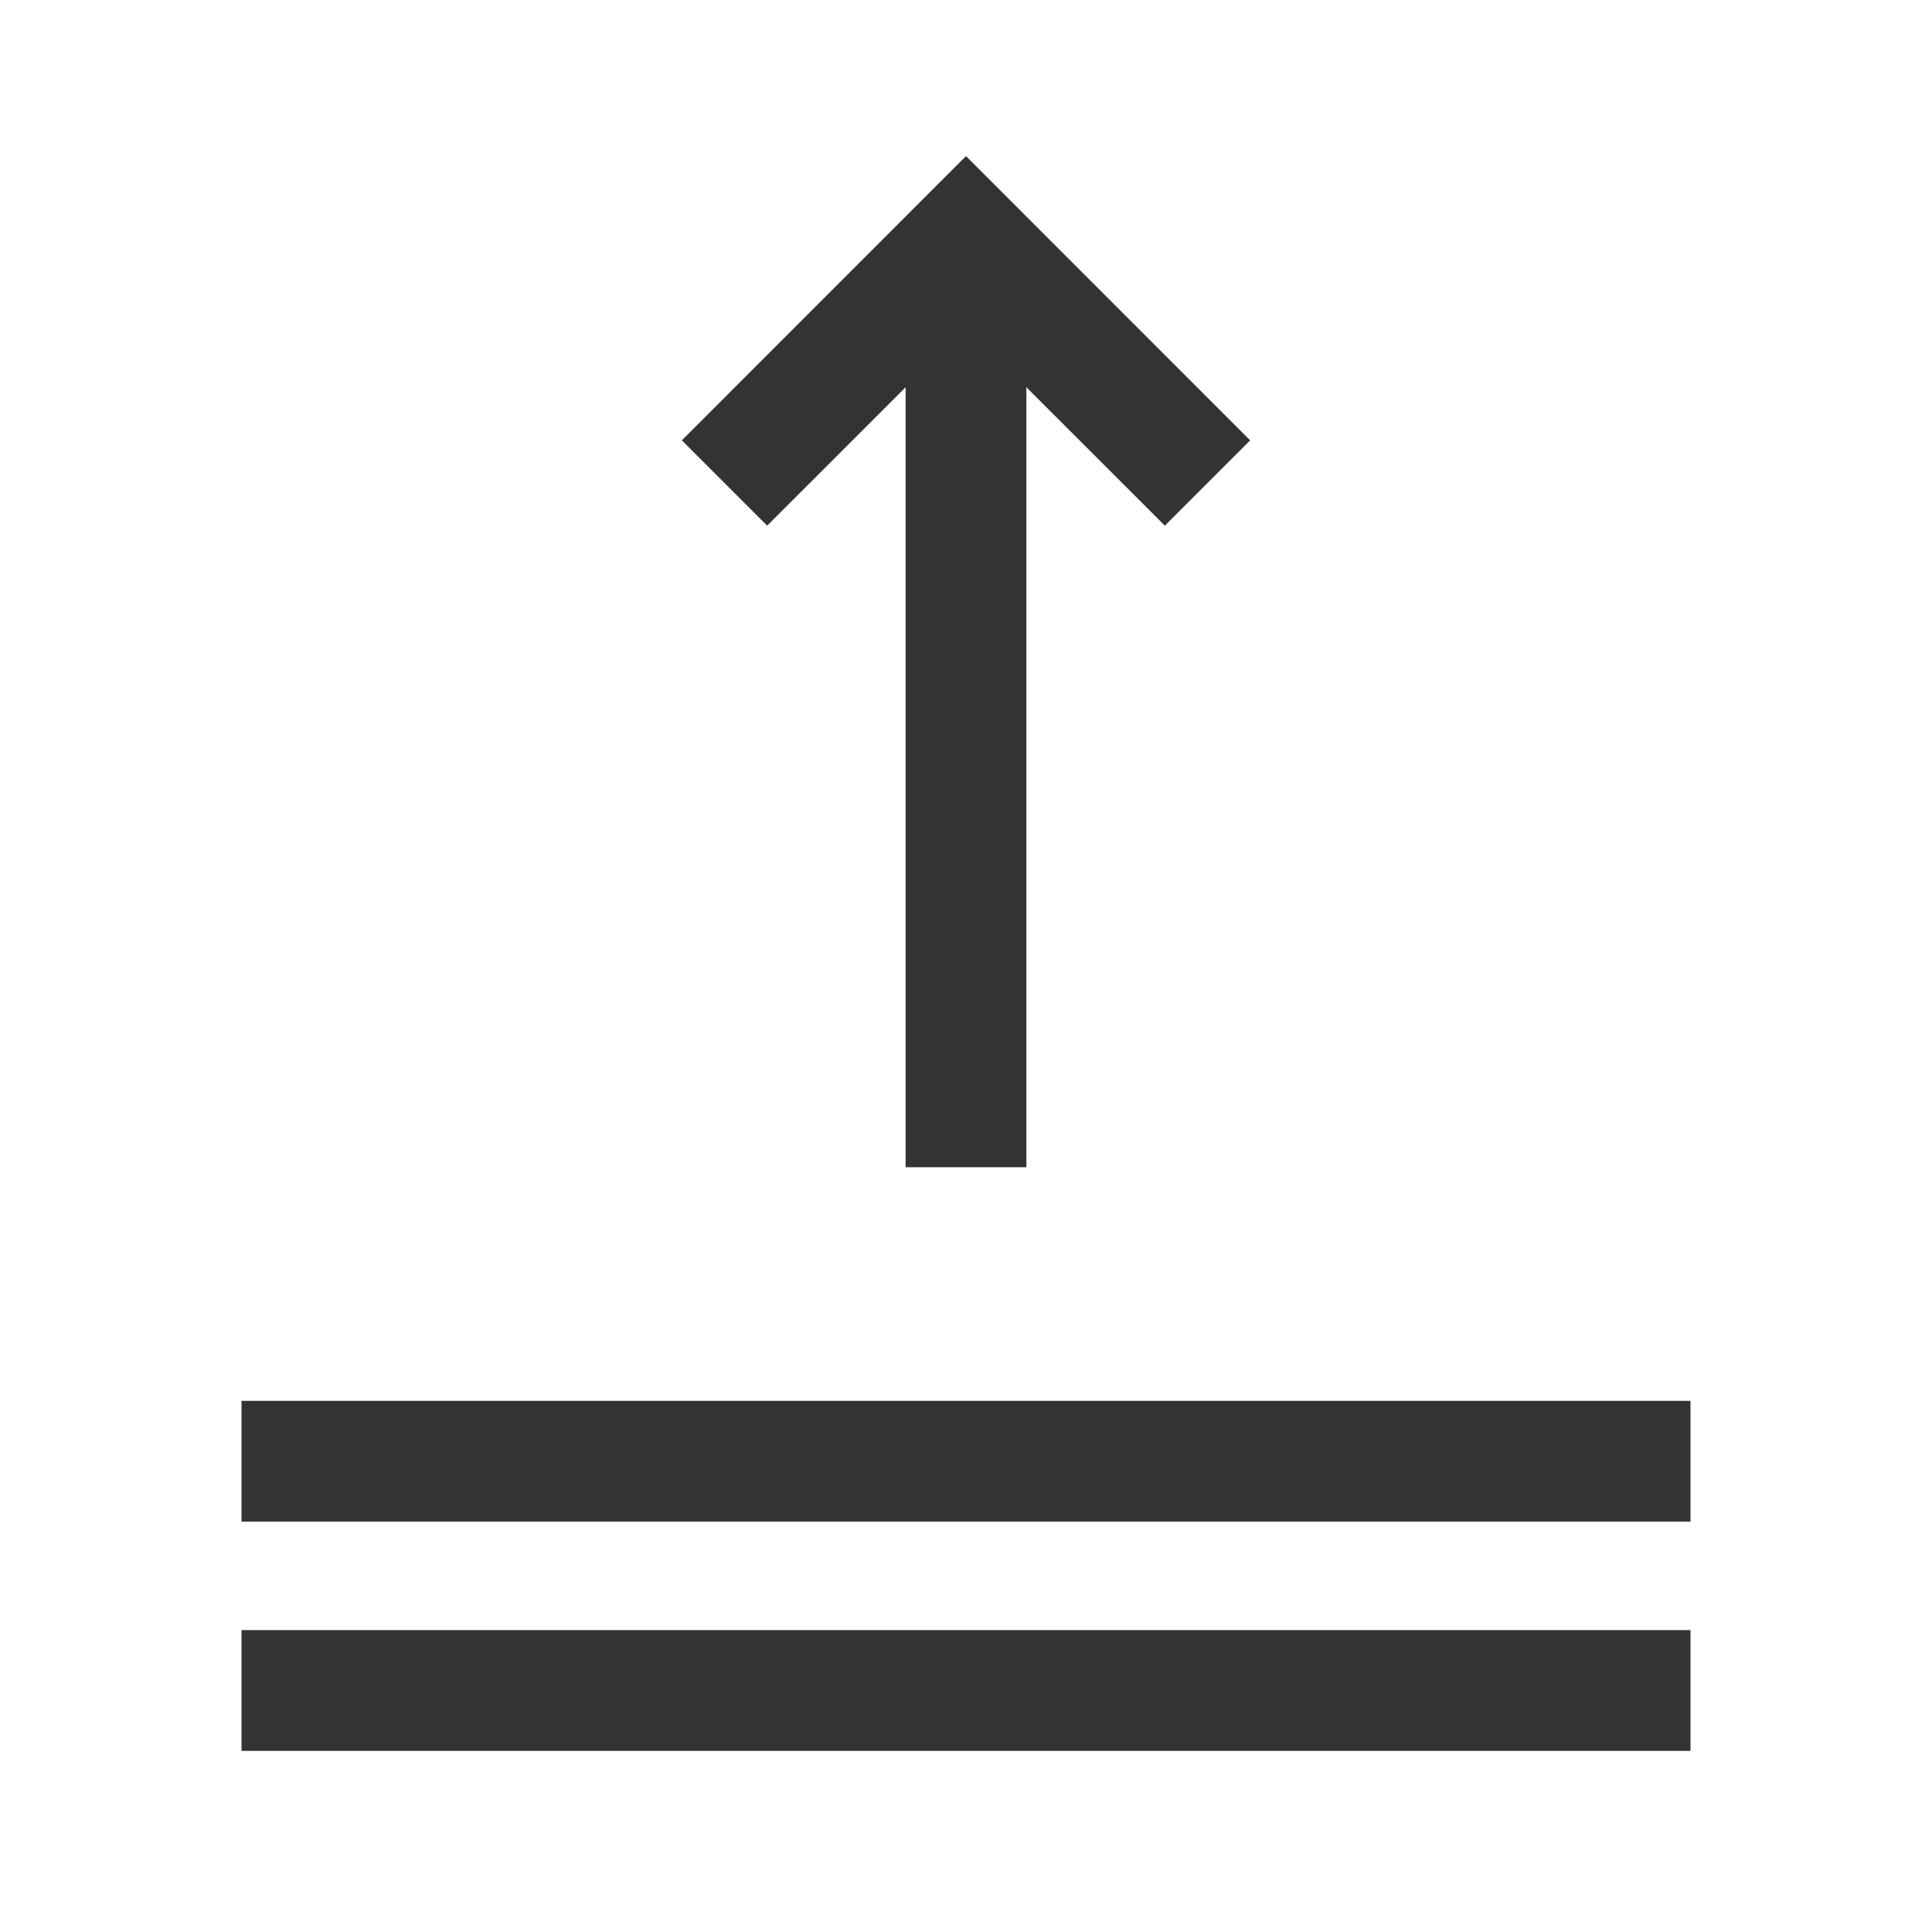 <?xml version="1.0" encoding="iso-8859-1"?>
<svg version="1.1" id="&#x56FE;&#x5C42;_1" xmlns="http://www.w3.org/2000/svg" xmlns:xlink="http://www.w3.org/1999/xlink" x="0px"
	 y="0px" viewBox="0 0 24 24" style="enable-background:new 0 0 24 24;" xml:space="preserve">
<rect x="3" y="17.402" style="fill:#333333;" width="18" height="1.5"/>
<rect x="3" y="20.25" style="fill:#333333;" width="18" height="1.5"/>
<polygon style="fill:#333333;" points="14.47,6.53 12,4.061 9.53,6.53 8.47,5.47 12,1.939 15.53,5.47 "/>
<rect x="11.25" y="3" style="fill:#333333;" width="1.5" height="11.5"/>
</svg>






